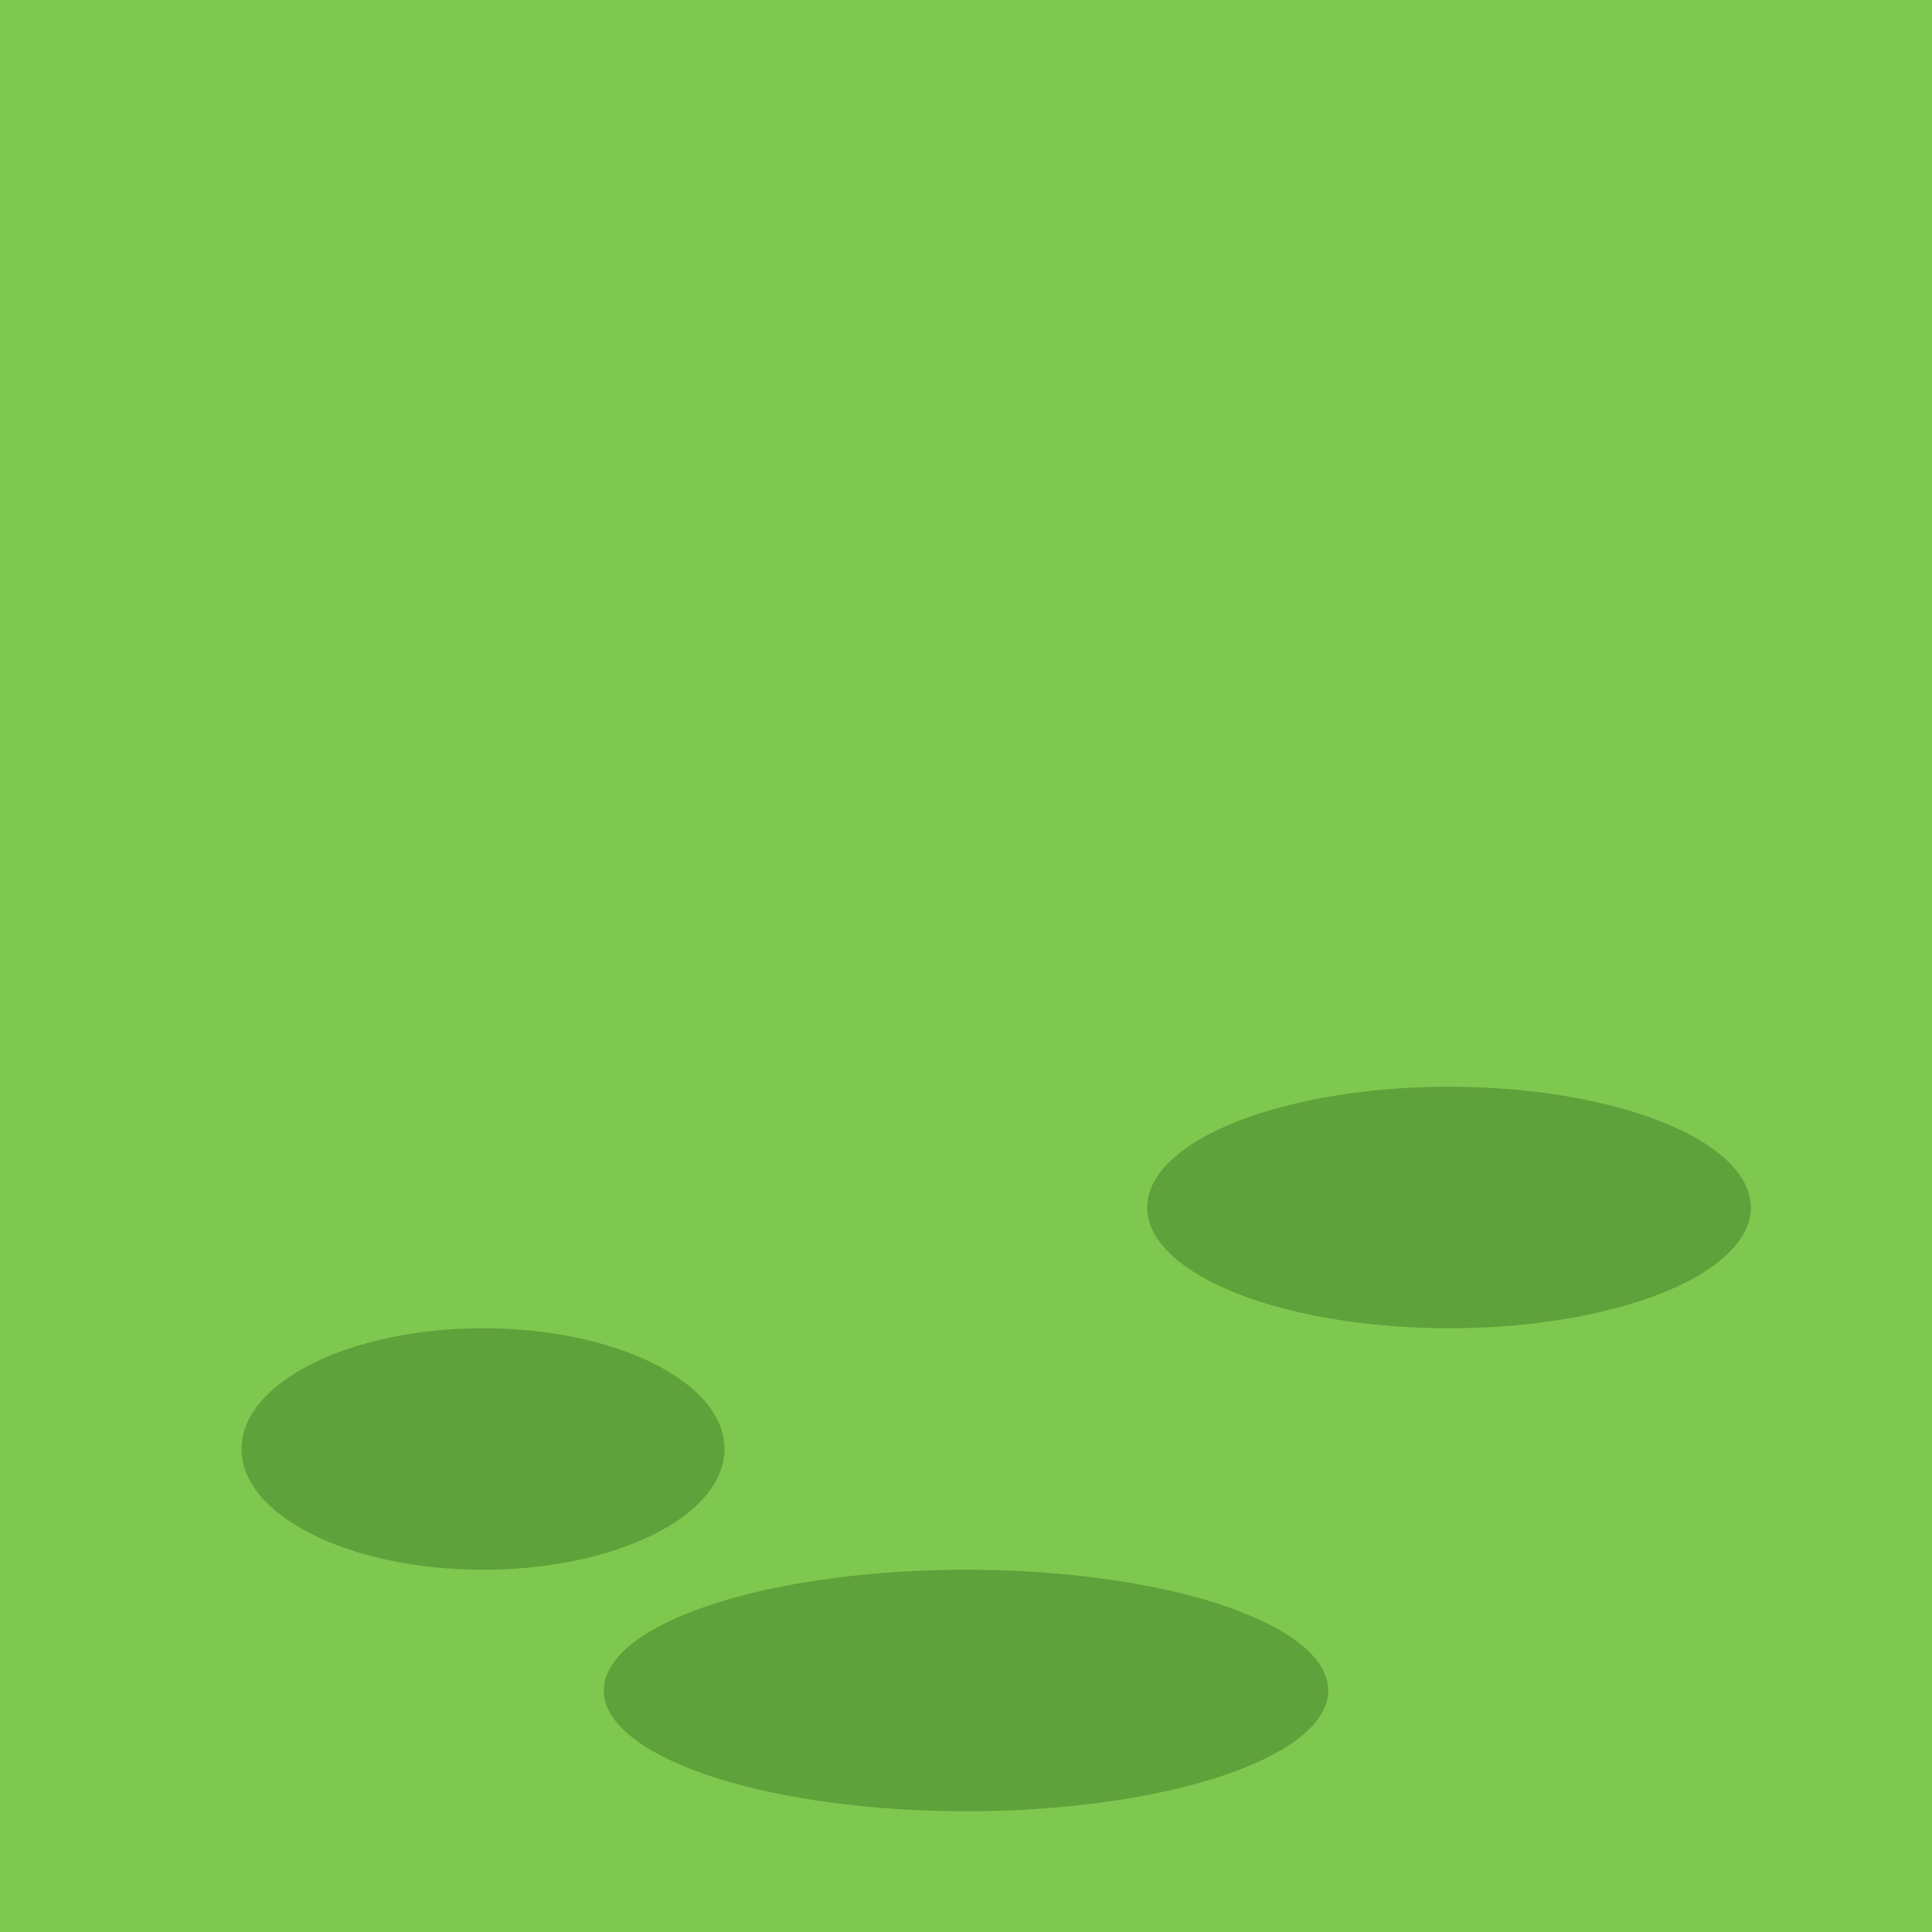 <svg width="32" height="32" xmlns="http://www.w3.org/2000/svg">
  <rect width="32" height="32" fill="#7ec850" />
  <ellipse cx="8" cy="24" rx="4" ry="2" fill="#5fa13a" />
  <ellipse cx="24" cy="20" rx="5" ry="2" fill="#5fa13a" />
  <ellipse cx="16" cy="28" rx="6" ry="2" fill="#5fa13a" />
</svg> 
